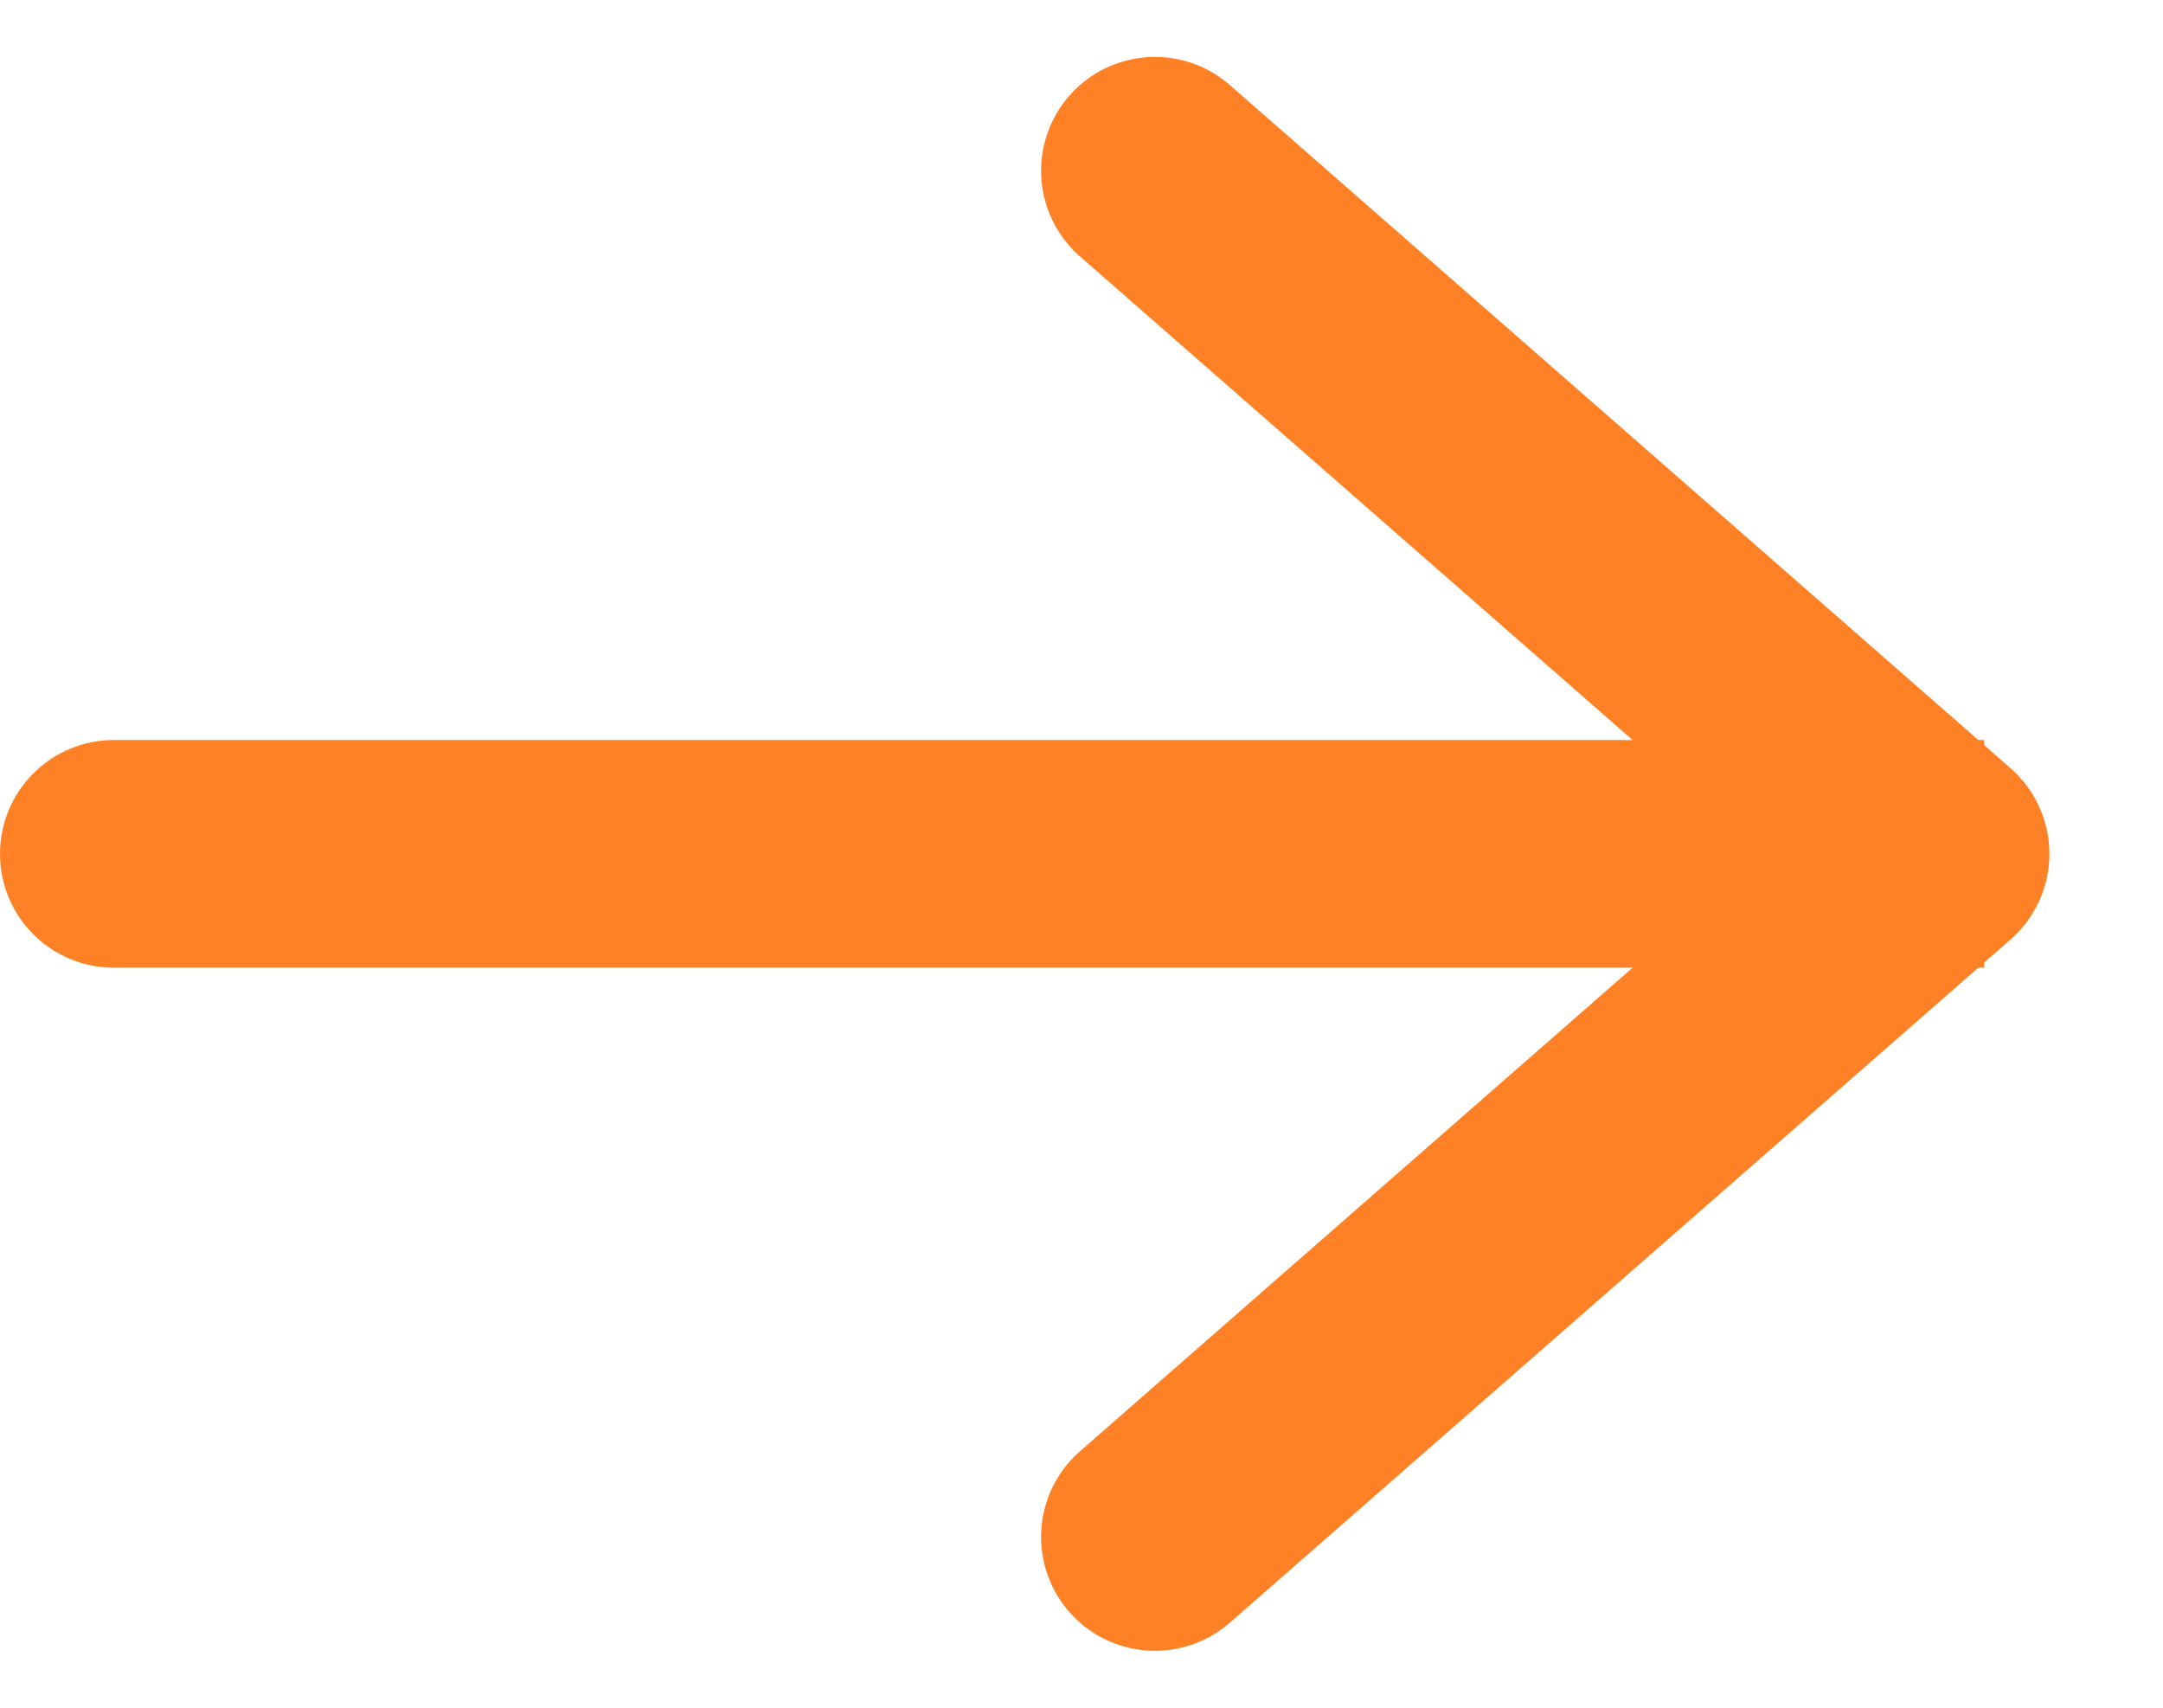 <svg width="19" height="15" viewBox="0 0 19 15" fill="none" xmlns="http://www.w3.org/2000/svg">
<path d="M1 6.5C0.448 6.5 2.97453e-08 6.948 0 7.5C-2.97453e-08 8.052 0.448 8.5 1 8.5L1 6.5ZM16.429 8.5L17.429 8.5L17.429 6.5L16.429 6.5L16.429 8.5ZM1 8.5L16.429 8.5L16.429 6.5L1 6.5L1 8.5Z" fill="#FF8126"/>
<path d="M10.145 1.5L17.002 7.5L10.145 13.5" stroke="#FF8126" stroke-width="2" stroke-linecap="round" stroke-linejoin="round"/>
</svg>
